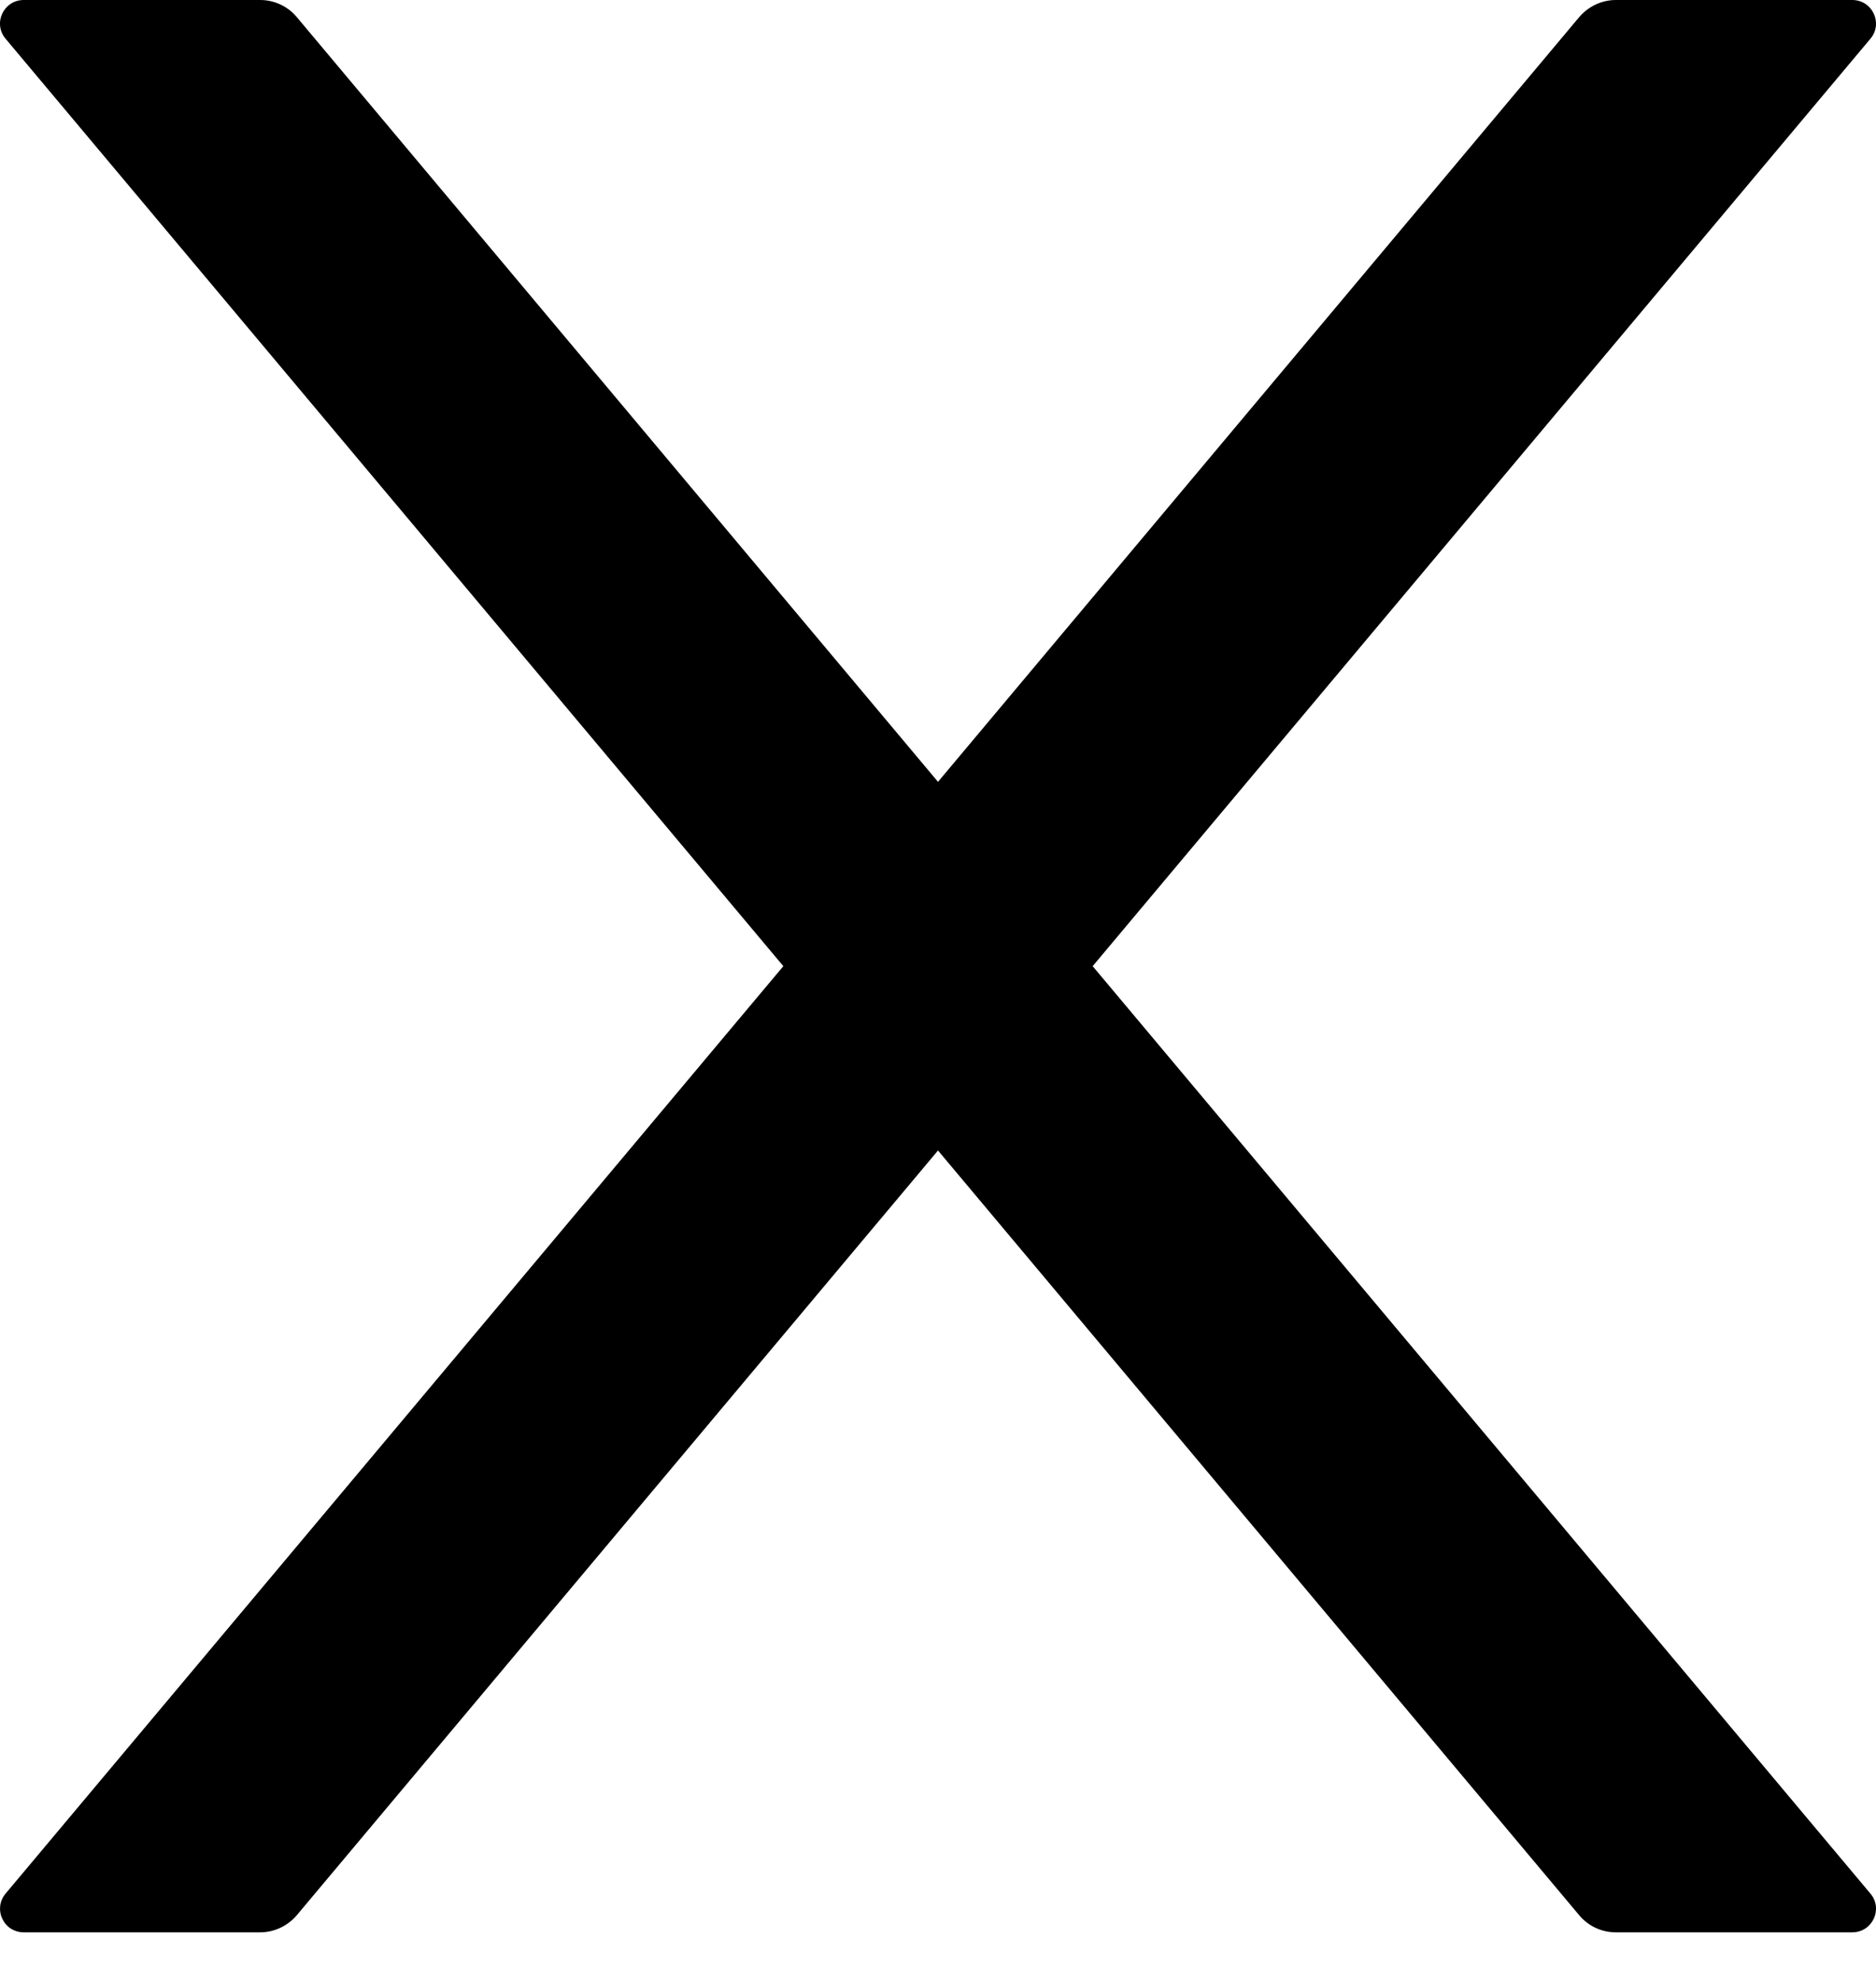 <svg width="18" height="19" viewBox="0 0 18 19" fill="none" xmlns="http://www.w3.org/2000/svg">
<path d="M10.484 9.267L17.946 0.372C18.071 0.225 17.966 0 17.772 0H15.504C15.37 0 15.242 0.06 15.154 0.162L9 7.499L2.846 0.162C2.76 0.06 2.632 0 2.496 0H0.228C0.034 0 -0.071 0.225 0.054 0.372L7.516 9.267L0.054 18.162C0.026 18.195 0.008 18.235 0.002 18.278C-0.003 18.32 0.003 18.364 0.022 18.403C0.04 18.443 0.069 18.476 0.105 18.499C0.142 18.522 0.184 18.534 0.228 18.534H2.496C2.63 18.534 2.758 18.474 2.846 18.372L9 11.035L15.154 18.372C15.24 18.474 15.367 18.534 15.504 18.534H17.772C17.966 18.534 18.071 18.309 17.946 18.162L10.484 9.267Z" fill="black"/>
</svg>
